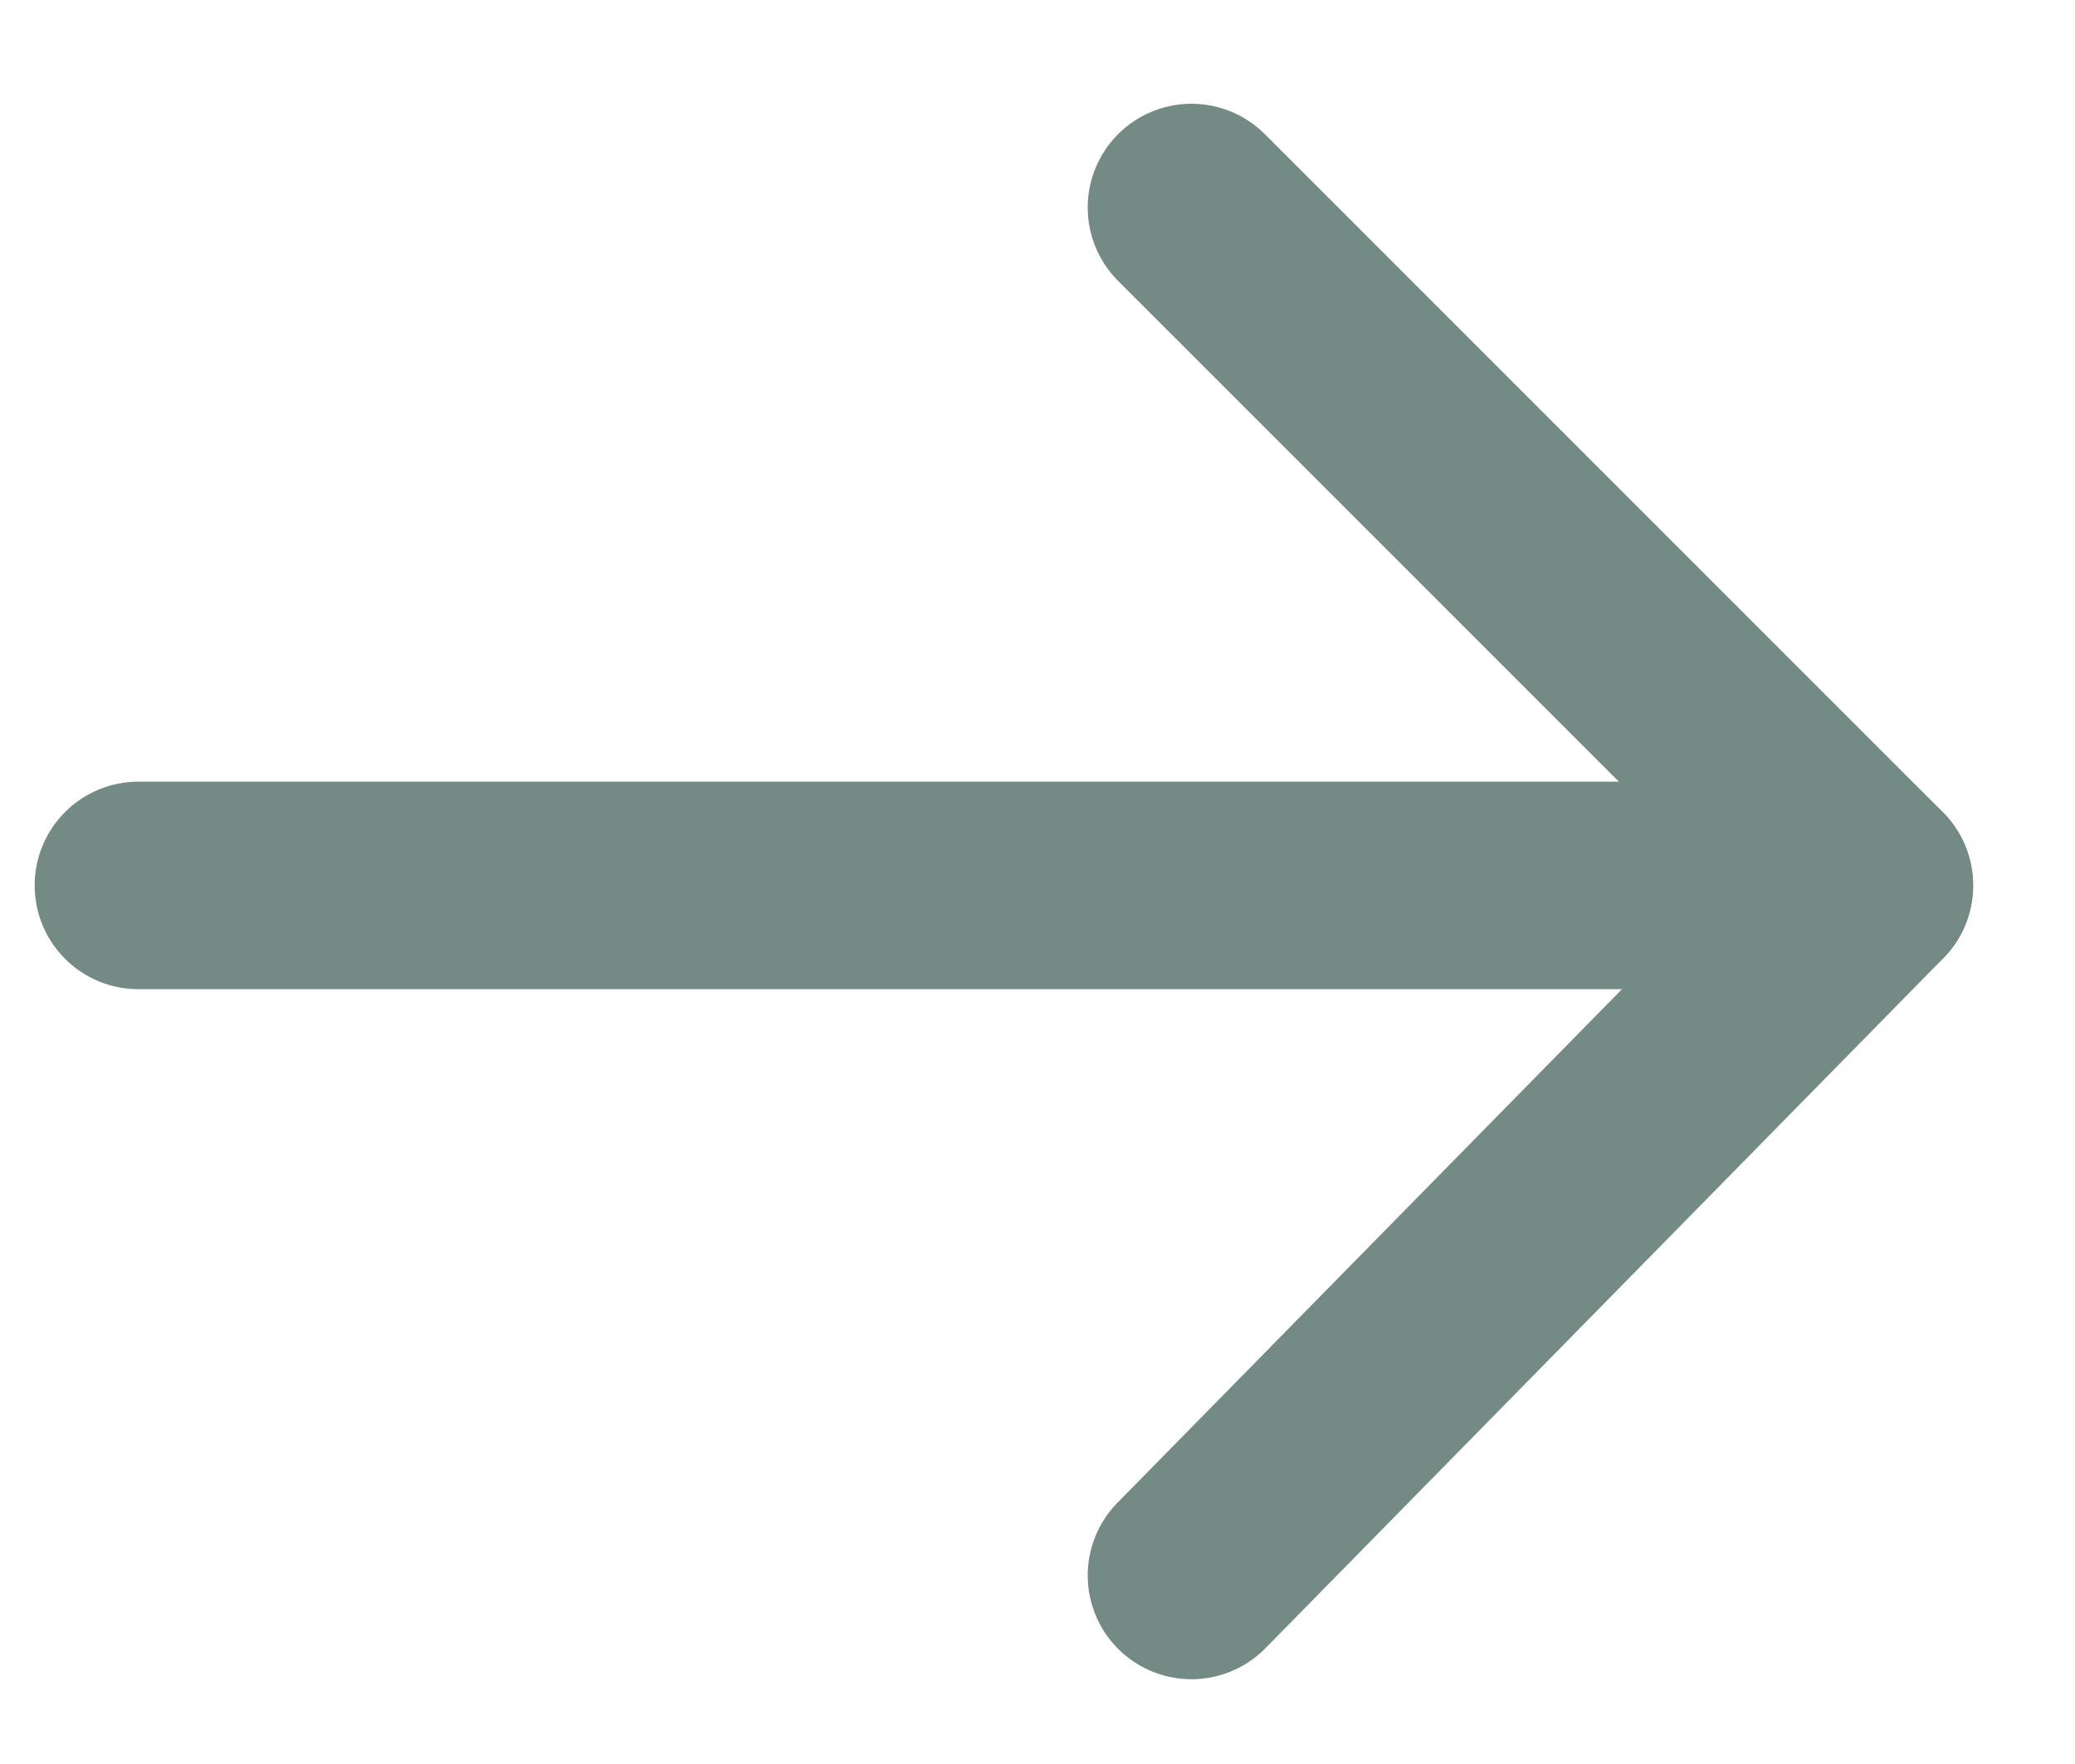 <svg width="20" height="17" viewBox="0 0 20 17" fill="none" xmlns="http://www.w3.org/2000/svg">
<g clip-path="url(#clip0)">
<path d="M11.484 15.183L18.018 8.533" stroke="#748B85" stroke-width="2" stroke-miterlimit="10" stroke-linecap="round" stroke-linejoin="round"/>
<path d="M11.484 2L18.018 8.533" stroke="#748B85" stroke-width="2" stroke-miterlimit="10" stroke-linecap="round" stroke-linejoin="round"/>
<path d="M1.334 8.533H17.667" stroke="#748B85" stroke-width="2" stroke-miterlimit="10" stroke-linecap="round" stroke-linejoin="round"/>
</g>
<defs>
<clipPath id="clip0">
<rect width="19.017" height="15.517" fill="white" transform="translate(0.167 0.833)"/>
</clipPath>
</defs>
</svg>
